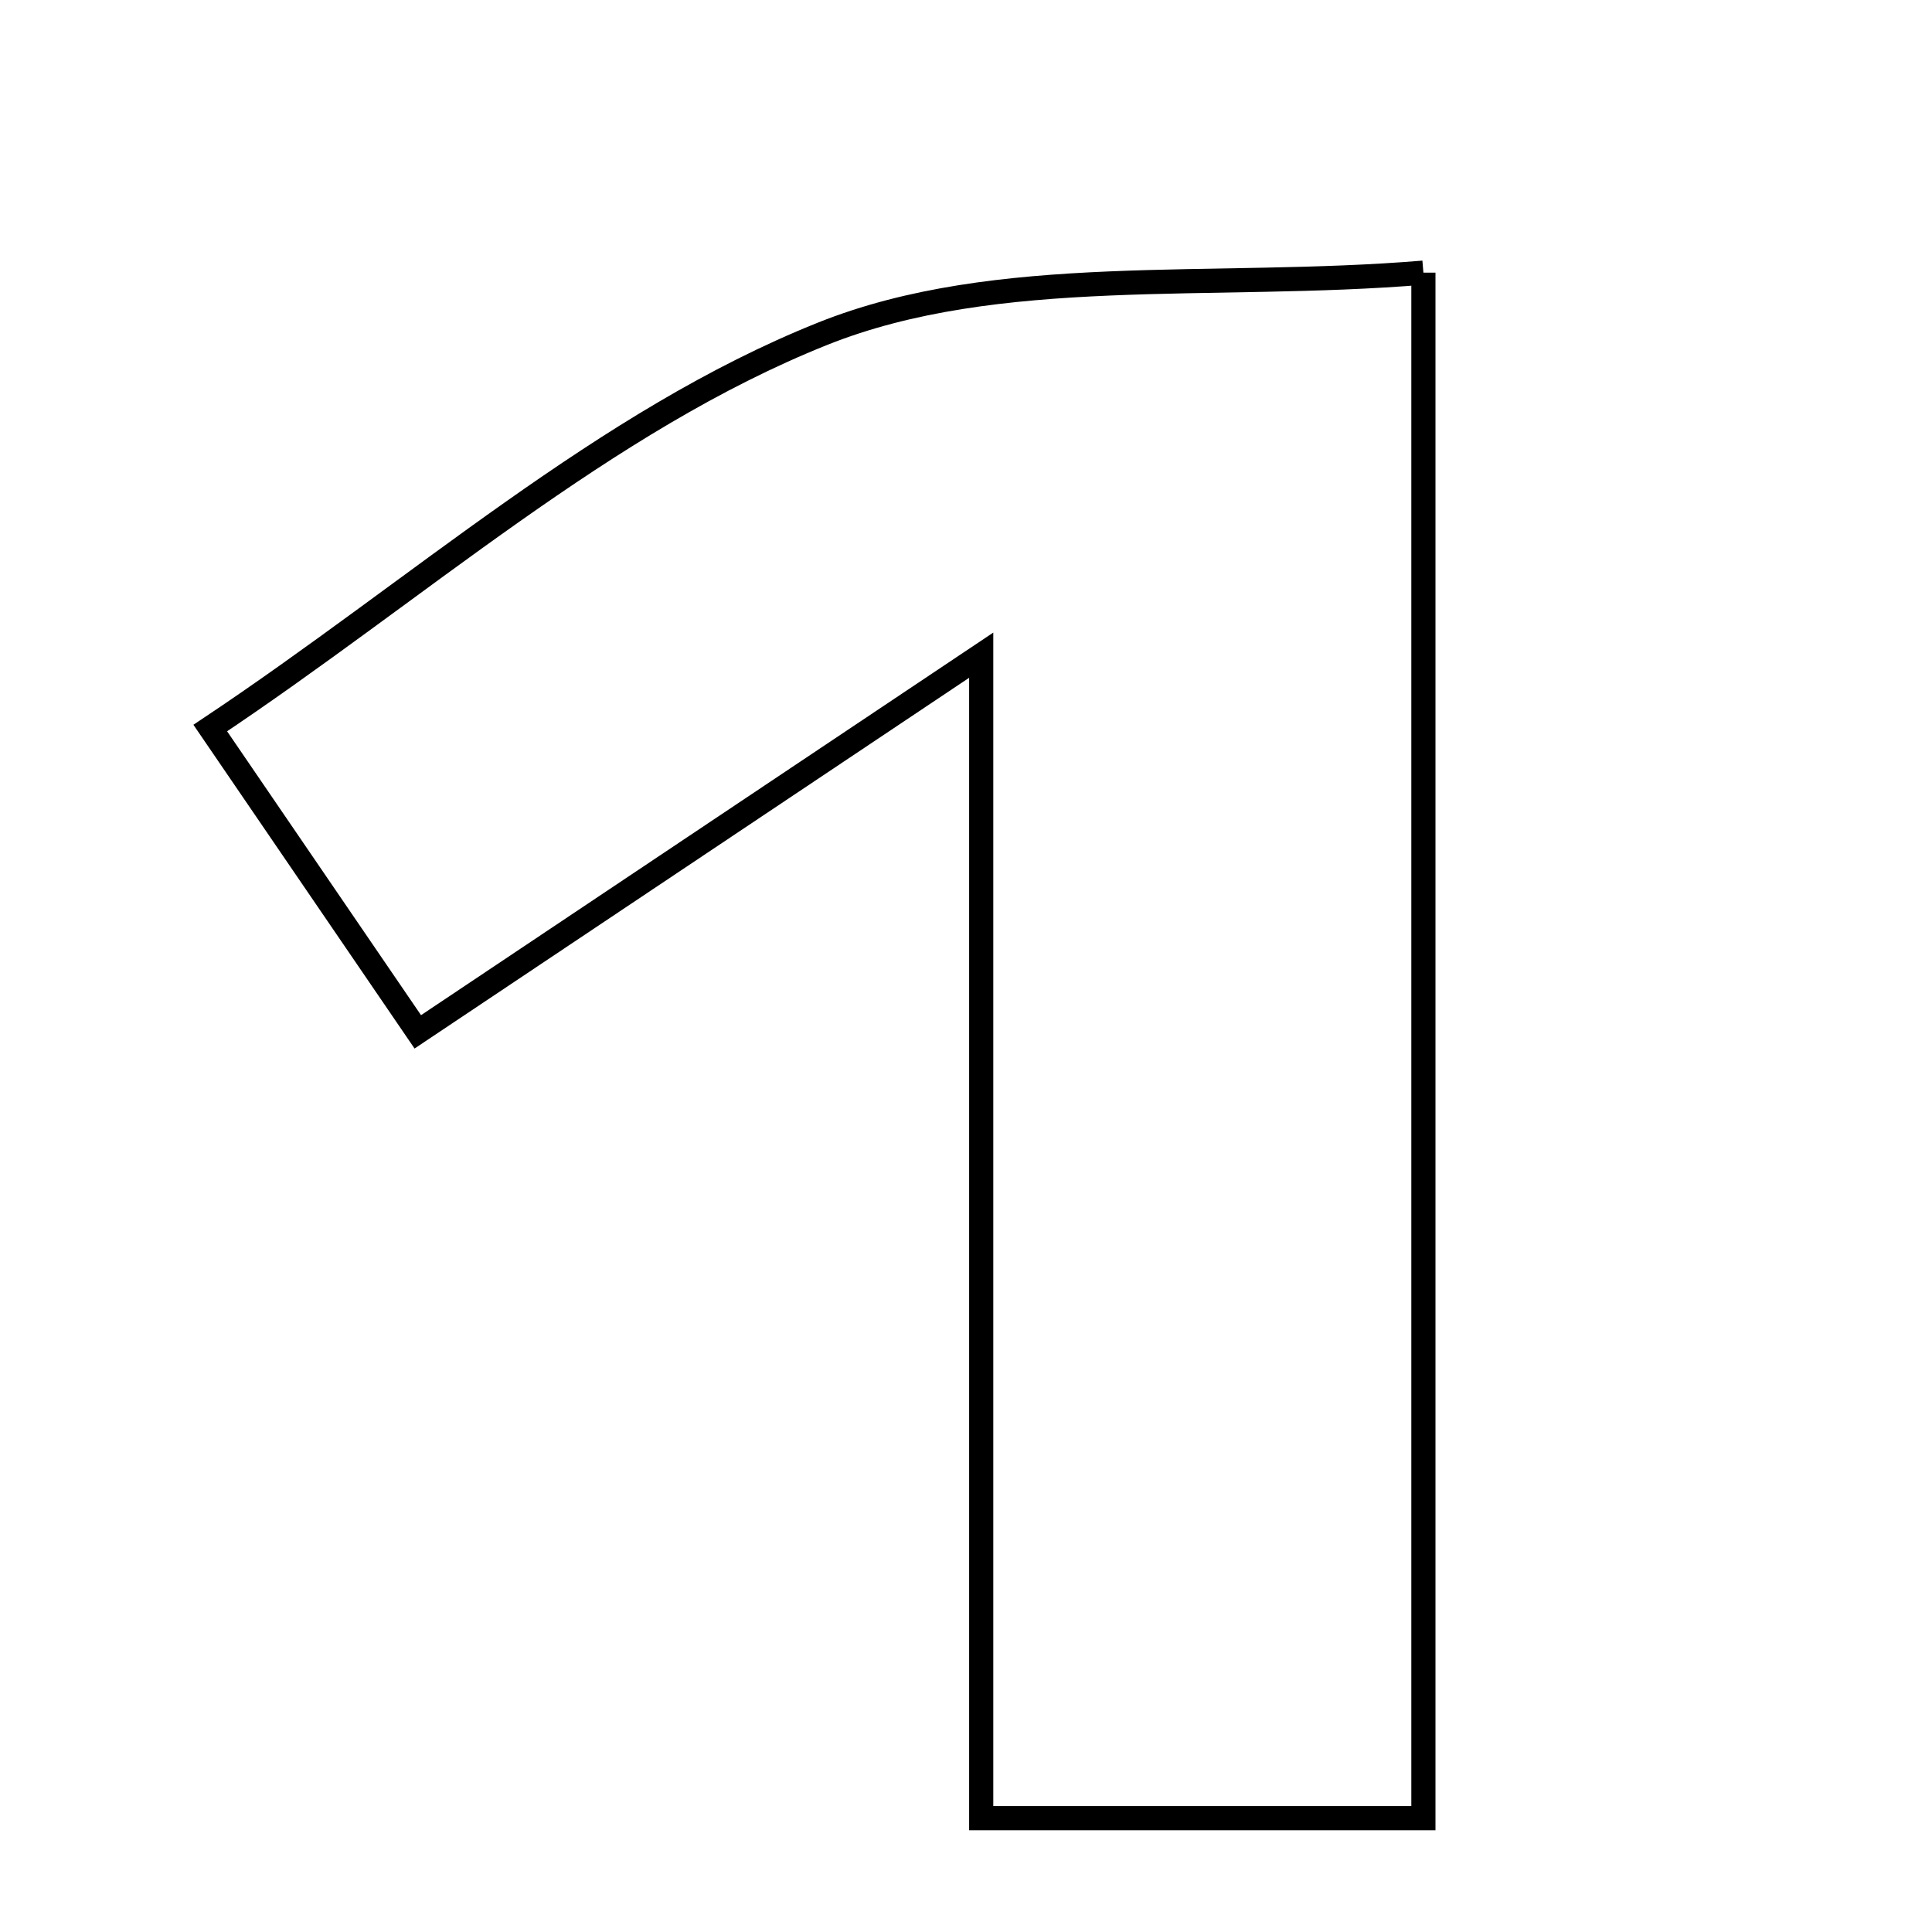 <svg xmlns="http://www.w3.org/2000/svg" viewBox="0.0 0.0 24.0 24.0" height="200px" width="200px"><path fill="none" stroke="black" stroke-width=".3" stroke-opacity="1.0"  filling="0" d="M17.682 3.387 C17.682 10.027 17.682 16.244 17.682 22.586 C15.87 22.586 14.186 22.586 12.189 22.586 C12.189 17.863 12.189 13.277 12.189 8.139 C9.591 9.876 7.463 11.299 5.19 12.818 C4.337 11.568 3.53 10.387 2.612 9.044 C5.204 7.316 7.508 5.232 10.214 4.148 C12.394 3.274 15.058 3.605 17.682 3.387"></path></svg>